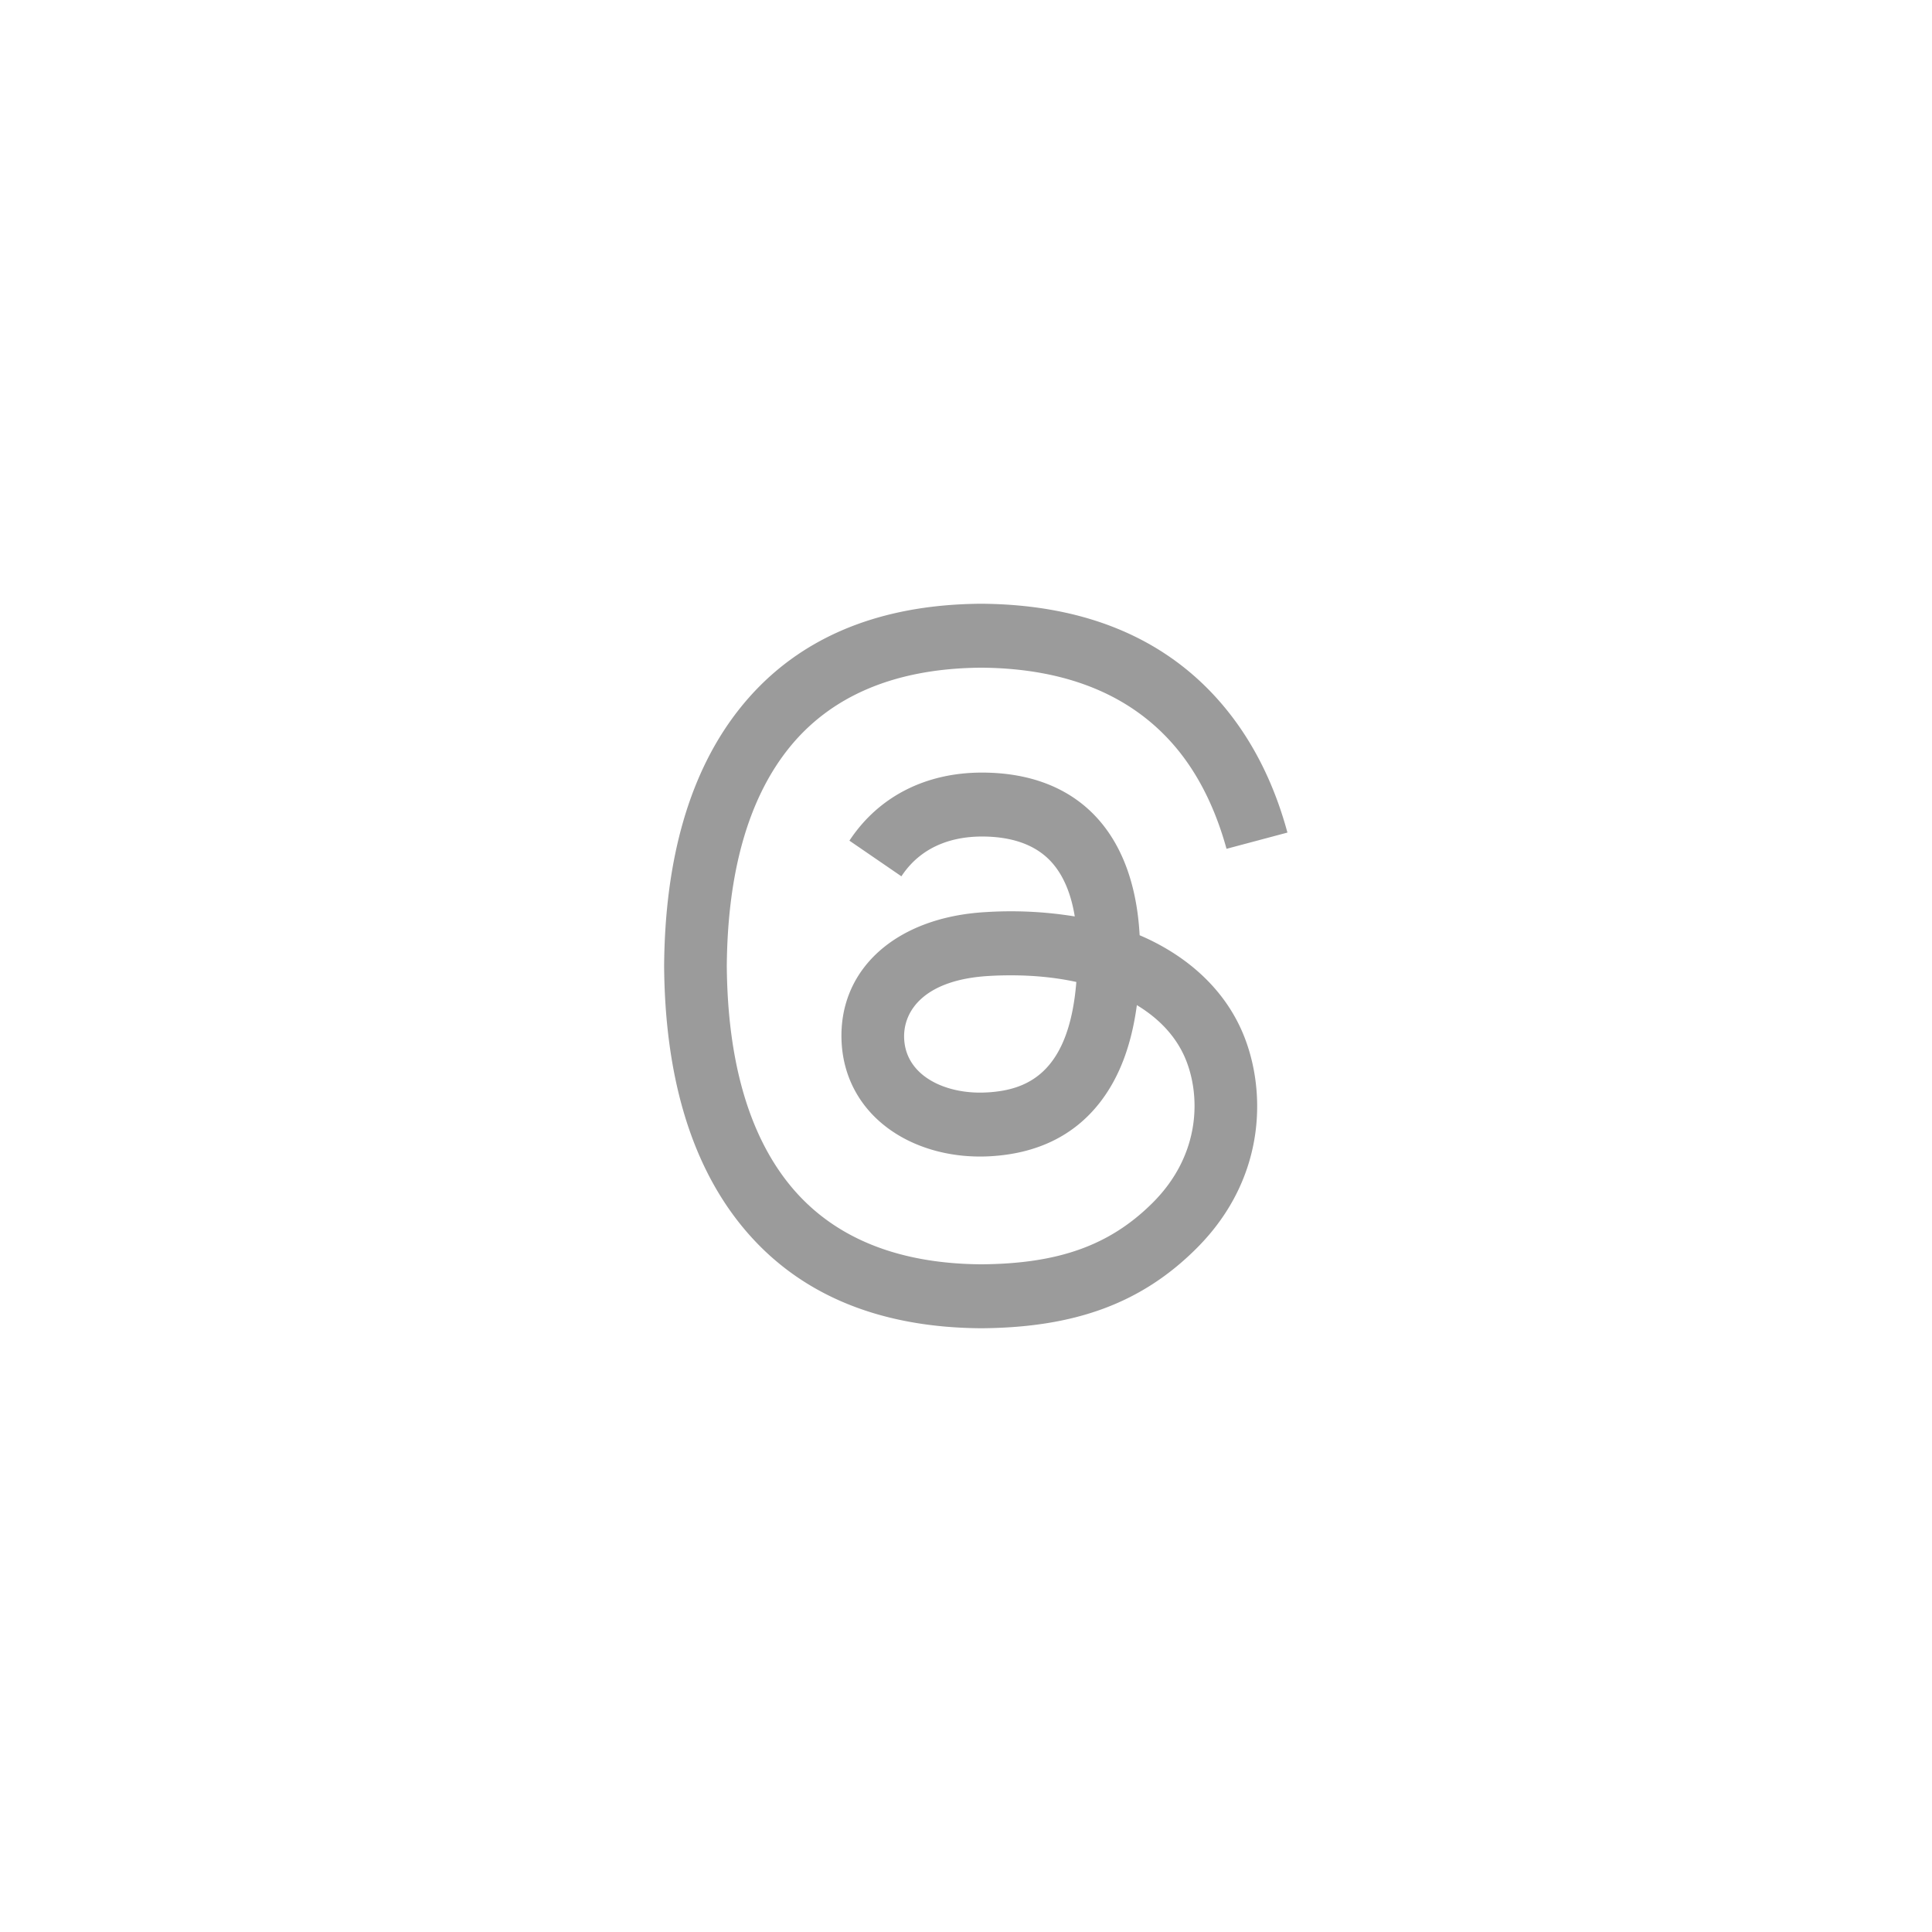 <svg xmlns="http://www.w3.org/2000/svg" viewBox="0 0 64 64" width="64" height="64" fill="none"><path fill="#9B9B9B" d="M38.067 31.123a8.472 8.472 0 0 0-.315-.142c-.185-3.414-2.05-5.368-5.182-5.388h-.042c-1.873 0-3.431.8-4.39 2.255l1.722 1.181c.716-1.087 1.84-1.318 2.669-1.318h.028c1.031.006 1.81.306 2.313.89.367.426.612 1.015.733 1.757a13.176 13.176 0 0 0-2.96-.143c-2.977.172-4.892 1.909-4.763 4.321.065 1.224.675 2.277 1.717 2.965.88.582 2.015.866 3.194.802 1.558-.085 2.78-.68 3.632-1.766.647-.825 1.056-1.894 1.237-3.241.742.448 1.292 1.037 1.596 1.745.516 1.205.547 3.184-1.068 4.798-1.415 1.413-3.116 2.025-5.686 2.043-2.852-.02-5.008-.935-6.41-2.717-1.313-1.67-1.991-4.08-2.016-7.165.025-3.085.703-5.496 2.016-7.165 1.402-1.782 3.559-2.696 6.41-2.717 2.871.02 5.065.94 6.521 2.73.714.879 1.252 1.983 1.607 3.27l2.018-.538c-.43-1.585-1.107-2.95-2.027-4.083-1.867-2.296-4.596-3.473-8.112-3.497h-.014c-3.51.024-6.208 1.205-8.021 3.51-1.614 2.05-2.446 4.904-2.474 8.482v.016c.028 3.578.86 6.431 2.474 8.482 1.813 2.305 4.511 3.486 8.02 3.51h.015c3.12-.022 5.319-.839 7.13-2.649 2.371-2.368 2.3-5.336 1.518-7.158-.56-1.307-1.629-2.368-3.09-3.07Zm-5.387 5.065c-1.305.074-2.66-.512-2.728-1.767-.05-.93.662-1.968 2.808-2.091.246-.015.487-.021.724-.021.78 0 1.508.075 2.171.22-.247 3.088-1.697 3.59-2.975 3.66Z"/></svg>